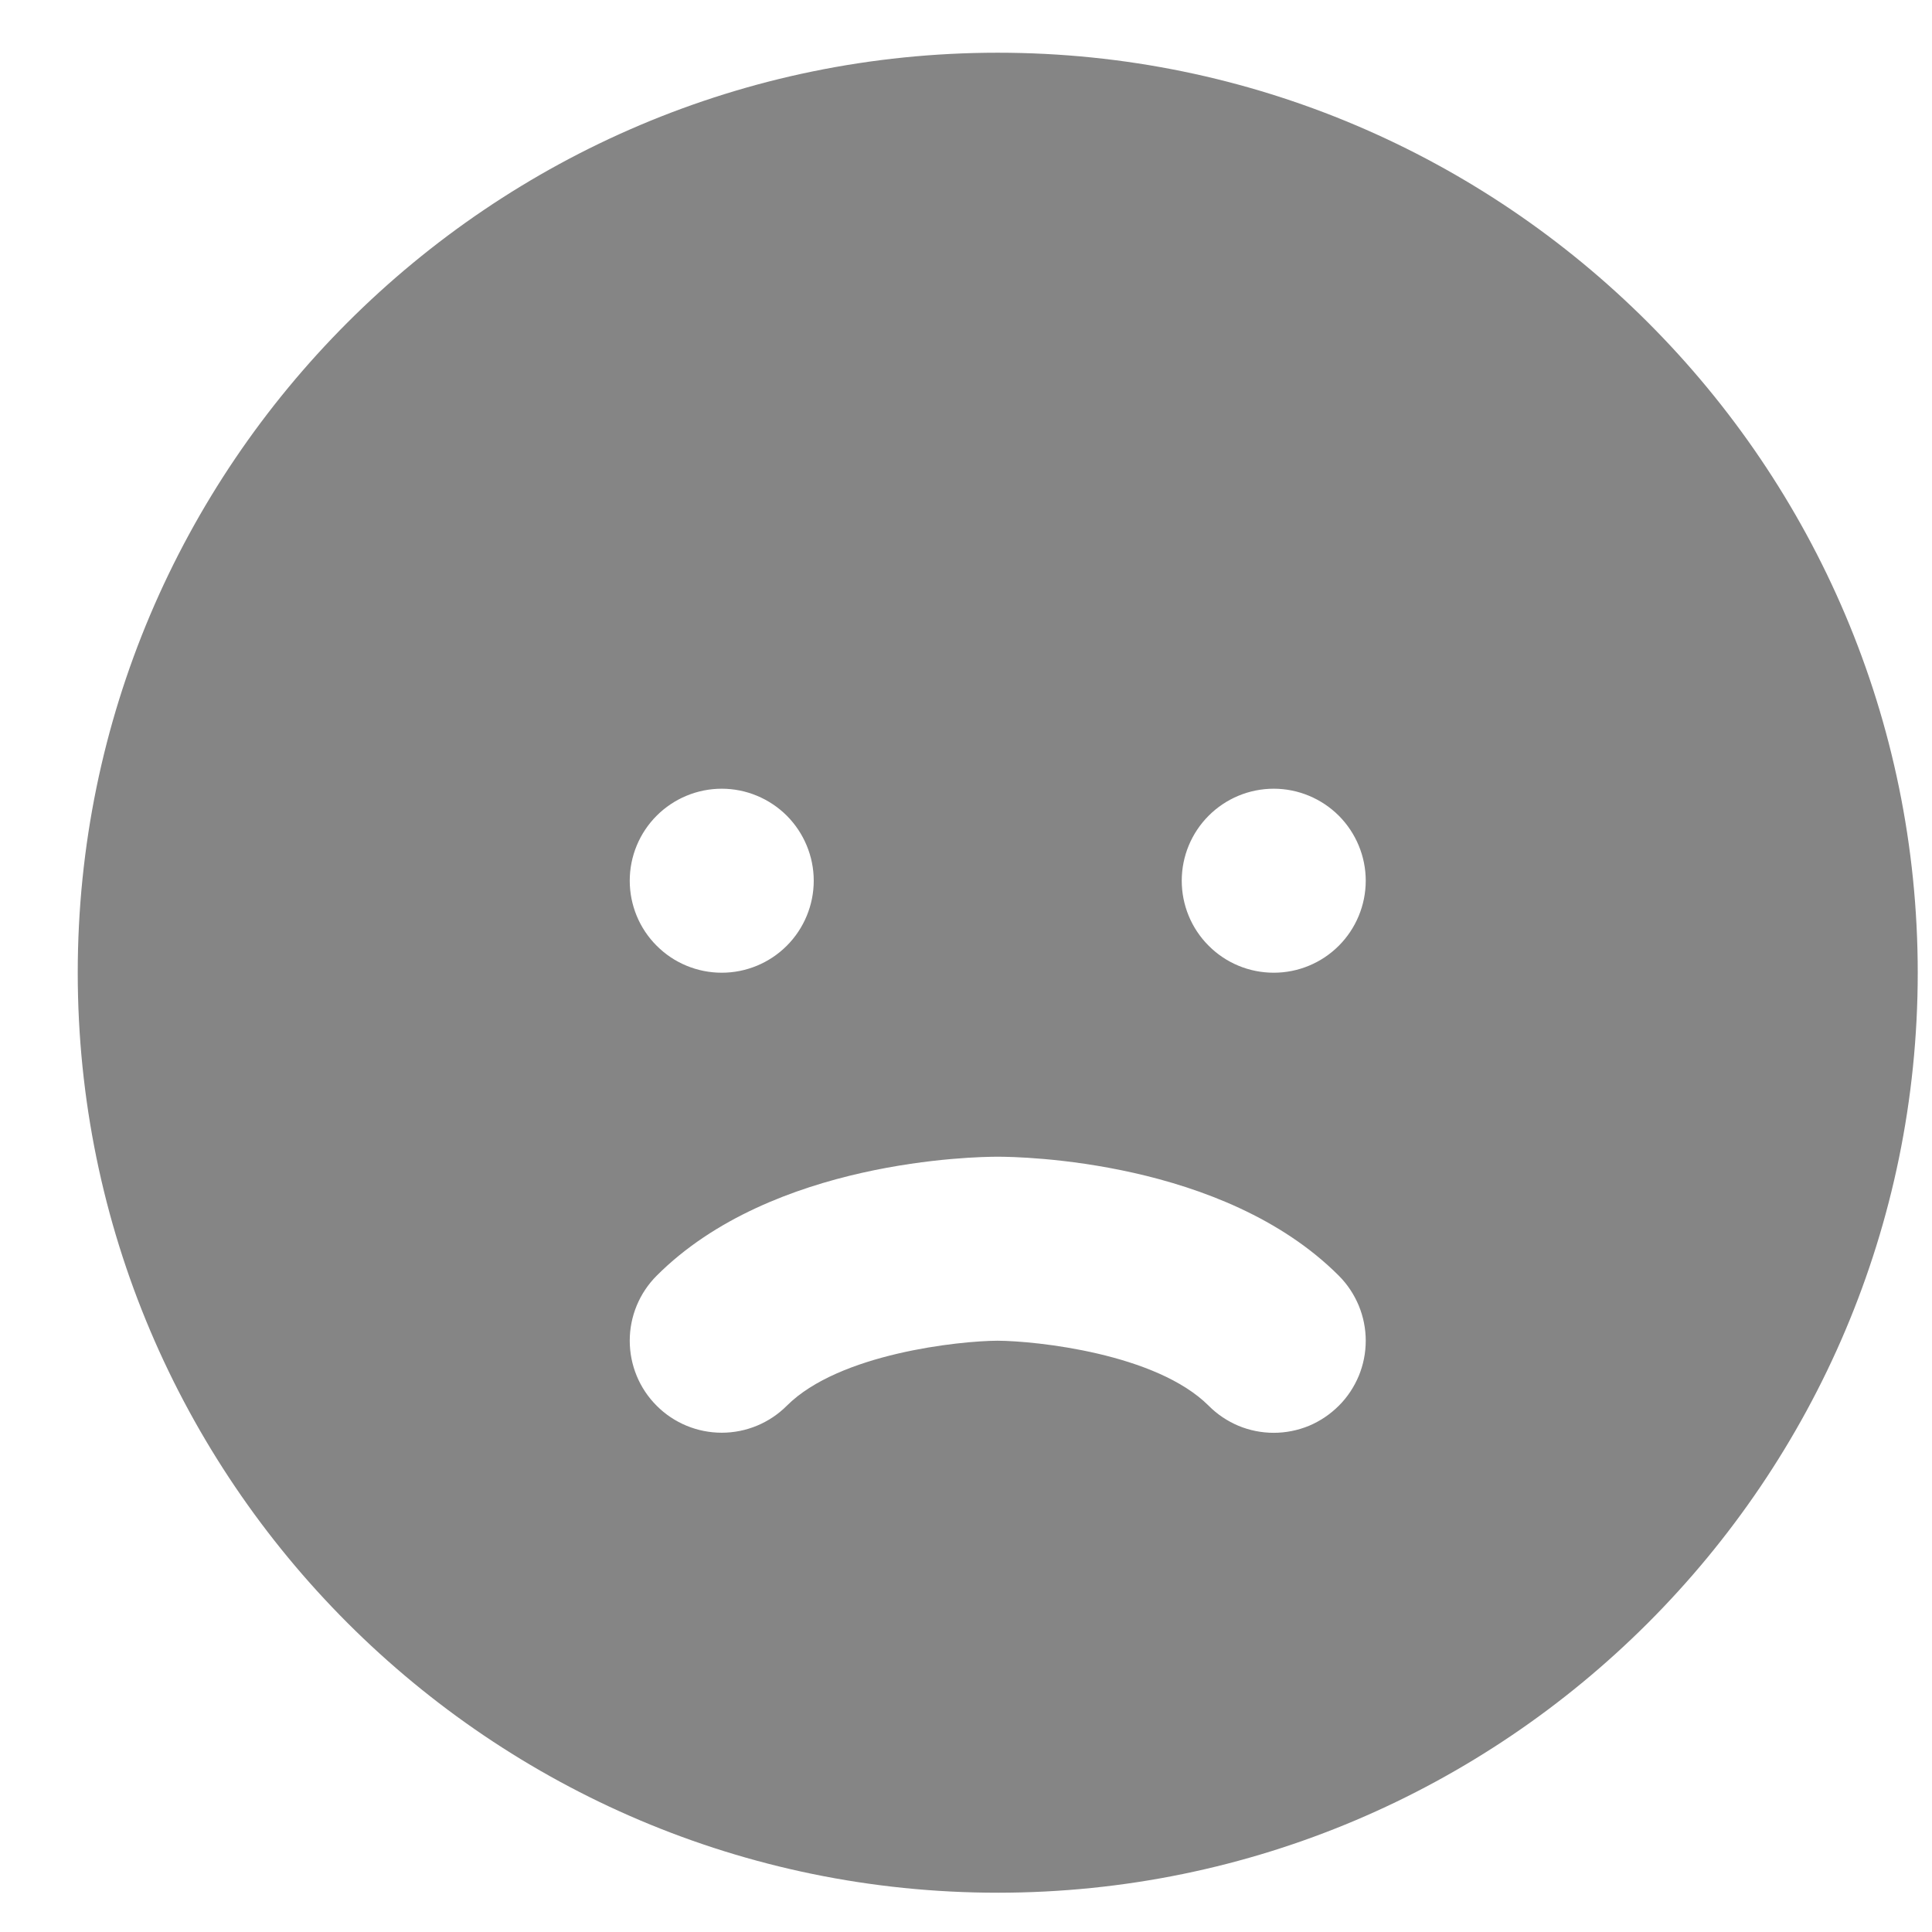 <svg width="21" height="21" viewBox="0 0 21 21" fill="none" xmlns="http://www.w3.org/2000/svg">
<path fill-rule="evenodd" clip-rule="evenodd" d="M0.845 10.573C0.845 5.059 5.331 0.573 10.845 0.573C16.359 0.573 20.845 5.059 20.845 10.573C20.845 16.087 16.359 20.573 10.845 20.573C5.331 20.573 0.845 16.087 0.845 10.573ZM8.552 10.28C8.364 10.468 8.11 10.573 7.845 10.573C7.58 10.573 7.325 10.468 7.138 10.28C6.95 10.093 6.845 9.838 6.845 9.573C6.845 9.308 6.95 9.054 7.138 8.866C7.325 8.679 7.58 8.573 7.845 8.573C8.11 8.573 8.364 8.679 8.552 8.866C8.739 9.054 8.845 9.308 8.845 9.573C8.845 9.838 8.739 10.093 8.552 10.28ZM13.138 8.866C13.325 8.679 13.579 8.573 13.845 8.573C14.11 8.573 14.364 8.679 14.552 8.866C14.739 9.054 14.845 9.308 14.845 9.573C14.845 9.838 14.739 10.093 14.552 10.28C14.364 10.468 14.11 10.573 13.845 10.573C13.579 10.573 13.325 10.468 13.138 10.28C12.95 10.093 12.845 9.838 12.845 9.573C12.845 9.308 12.95 9.054 13.138 8.866ZM10.845 12.573C10.598 12.573 8.394 12.609 7.138 13.866C6.95 14.054 6.845 14.308 6.845 14.573C6.845 14.838 6.95 15.093 7.138 15.28C7.325 15.468 7.58 15.573 7.845 15.573C8.11 15.573 8.364 15.468 8.552 15.28C9.122 14.71 10.433 14.575 10.842 14.573C11.257 14.575 12.568 14.71 13.138 15.28C13.23 15.373 13.341 15.447 13.462 15.498C13.583 15.548 13.713 15.574 13.845 15.574C13.976 15.574 14.106 15.548 14.228 15.498C14.349 15.447 14.459 15.373 14.552 15.28C14.645 15.188 14.718 15.077 14.769 14.956C14.819 14.835 14.845 14.705 14.845 14.573C14.845 14.442 14.819 14.312 14.769 14.191C14.718 14.069 14.645 13.959 14.552 13.866C13.296 12.609 11.092 12.573 10.845 12.573Z" fill="#858585"/>
</svg>
